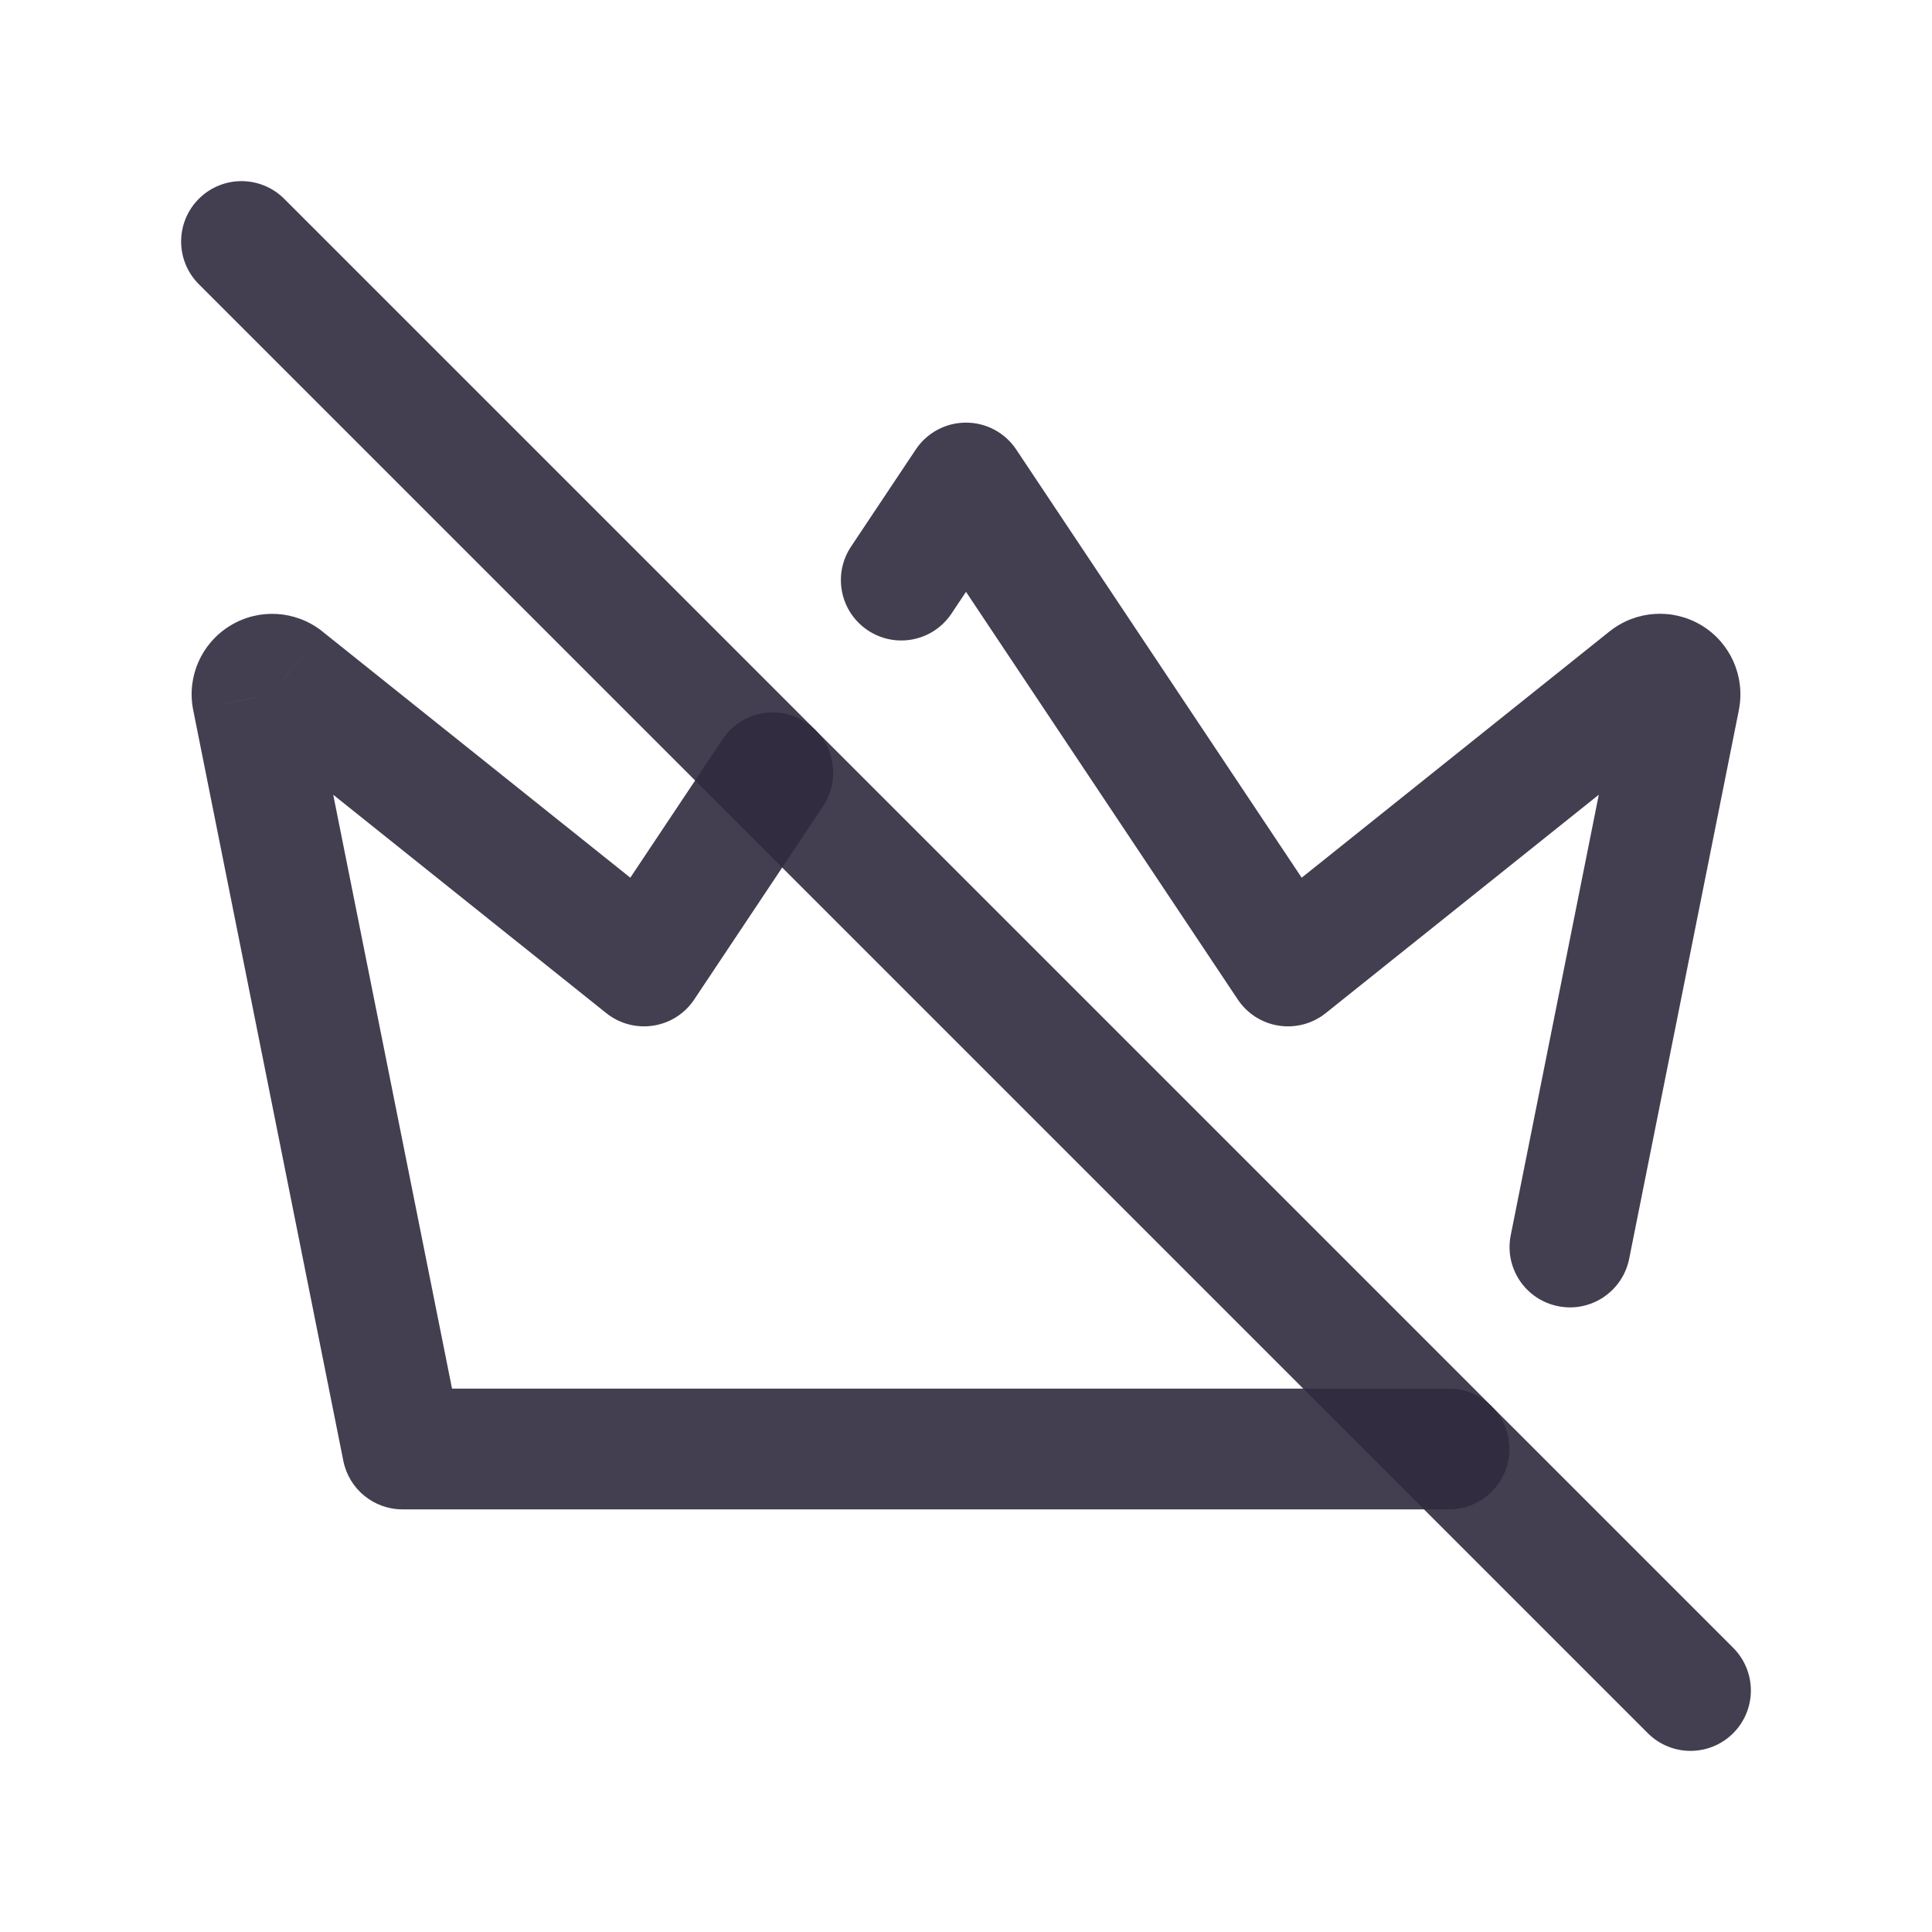 <svg width="24" height="24" viewBox="0 0 24 24" fill="none" xmlns="http://www.w3.org/2000/svg">
<path d="M18 18.75C18.414 18.75 18.75 18.414 18.75 18C18.75 17.586 18.414 17.25 18 17.25V18.75ZM5 18L4.265 18.147C4.335 18.498 4.643 18.75 5 18.75V18ZM3.135 8.673L2.399 8.815L2.4 8.82L3.135 8.673ZM3.535 8.429L4.004 7.843L3.999 7.839L3.535 8.429ZM8 12L7.532 12.586C7.696 12.717 7.907 12.773 8.115 12.741C8.323 12.709 8.508 12.591 8.624 12.416L8 12ZM10.224 10.016C10.454 9.671 10.361 9.206 10.016 8.976C9.671 8.746 9.206 8.839 8.976 9.184L10.224 10.016ZM10.572 6.79C10.342 7.135 10.435 7.6 10.78 7.83C11.125 8.06 11.59 7.967 11.82 7.622L10.572 6.79ZM12 6L12.624 5.584C12.485 5.375 12.251 5.25 12 5.25C11.749 5.25 11.515 5.375 11.376 5.584L12 6ZM16 12L15.376 12.416C15.493 12.591 15.677 12.709 15.885 12.741C16.093 12.773 16.304 12.717 16.468 12.586L16 12ZM20.464 8.429L19.997 7.842L19.995 7.843L20.464 8.429ZM20.865 8.673L21.601 8.82L21.601 8.818L20.865 8.673ZM18.767 15.344C18.685 15.75 18.949 16.145 19.355 16.226C19.761 16.308 20.156 16.044 20.238 15.638L18.767 15.344ZM18 17.25H5V18.75H18V17.25ZM5.736 17.853L3.87 8.526L2.4 8.82L4.265 18.147L5.736 17.853ZM3.871 8.53C3.911 8.736 3.819 8.944 3.641 9.052L2.86 7.772C2.503 7.989 2.319 8.405 2.399 8.815L3.871 8.53ZM3.641 9.052C3.463 9.161 3.236 9.148 3.071 9.018L3.999 7.839C3.67 7.581 3.216 7.554 2.86 7.772L3.641 9.052ZM3.067 9.015L7.532 12.586L8.469 11.414L4.003 7.843L3.067 9.015ZM8.624 12.416L10.224 10.016L8.976 9.184L7.376 11.584L8.624 12.416ZM11.82 7.622L12.624 6.416L11.376 5.584L10.572 6.79L11.82 7.622ZM11.376 6.416L15.376 12.416L16.624 11.584L12.624 5.584L11.376 6.416ZM16.468 12.586L20.933 9.015L19.995 7.843L15.531 11.414L16.468 12.586ZM20.931 9.016C20.767 9.146 20.539 9.161 20.36 9.052L21.14 7.77C20.781 7.552 20.325 7.581 19.997 7.842L20.931 9.016ZM20.36 9.052C20.181 8.943 20.089 8.733 20.129 8.528L21.601 8.818C21.682 8.407 21.498 7.988 21.14 7.77L20.36 9.052ZM20.13 8.526L18.767 15.344L20.238 15.638L21.601 8.82L20.13 8.526Z" fill="#2F2B3D" fill-opacity="0.9"/>
<path d="M3 3L21 21" stroke="#2F2B3D" stroke-opacity="0.9" stroke-width="1.5" stroke-linecap="round" stroke-linejoin="round"/>
</svg>
